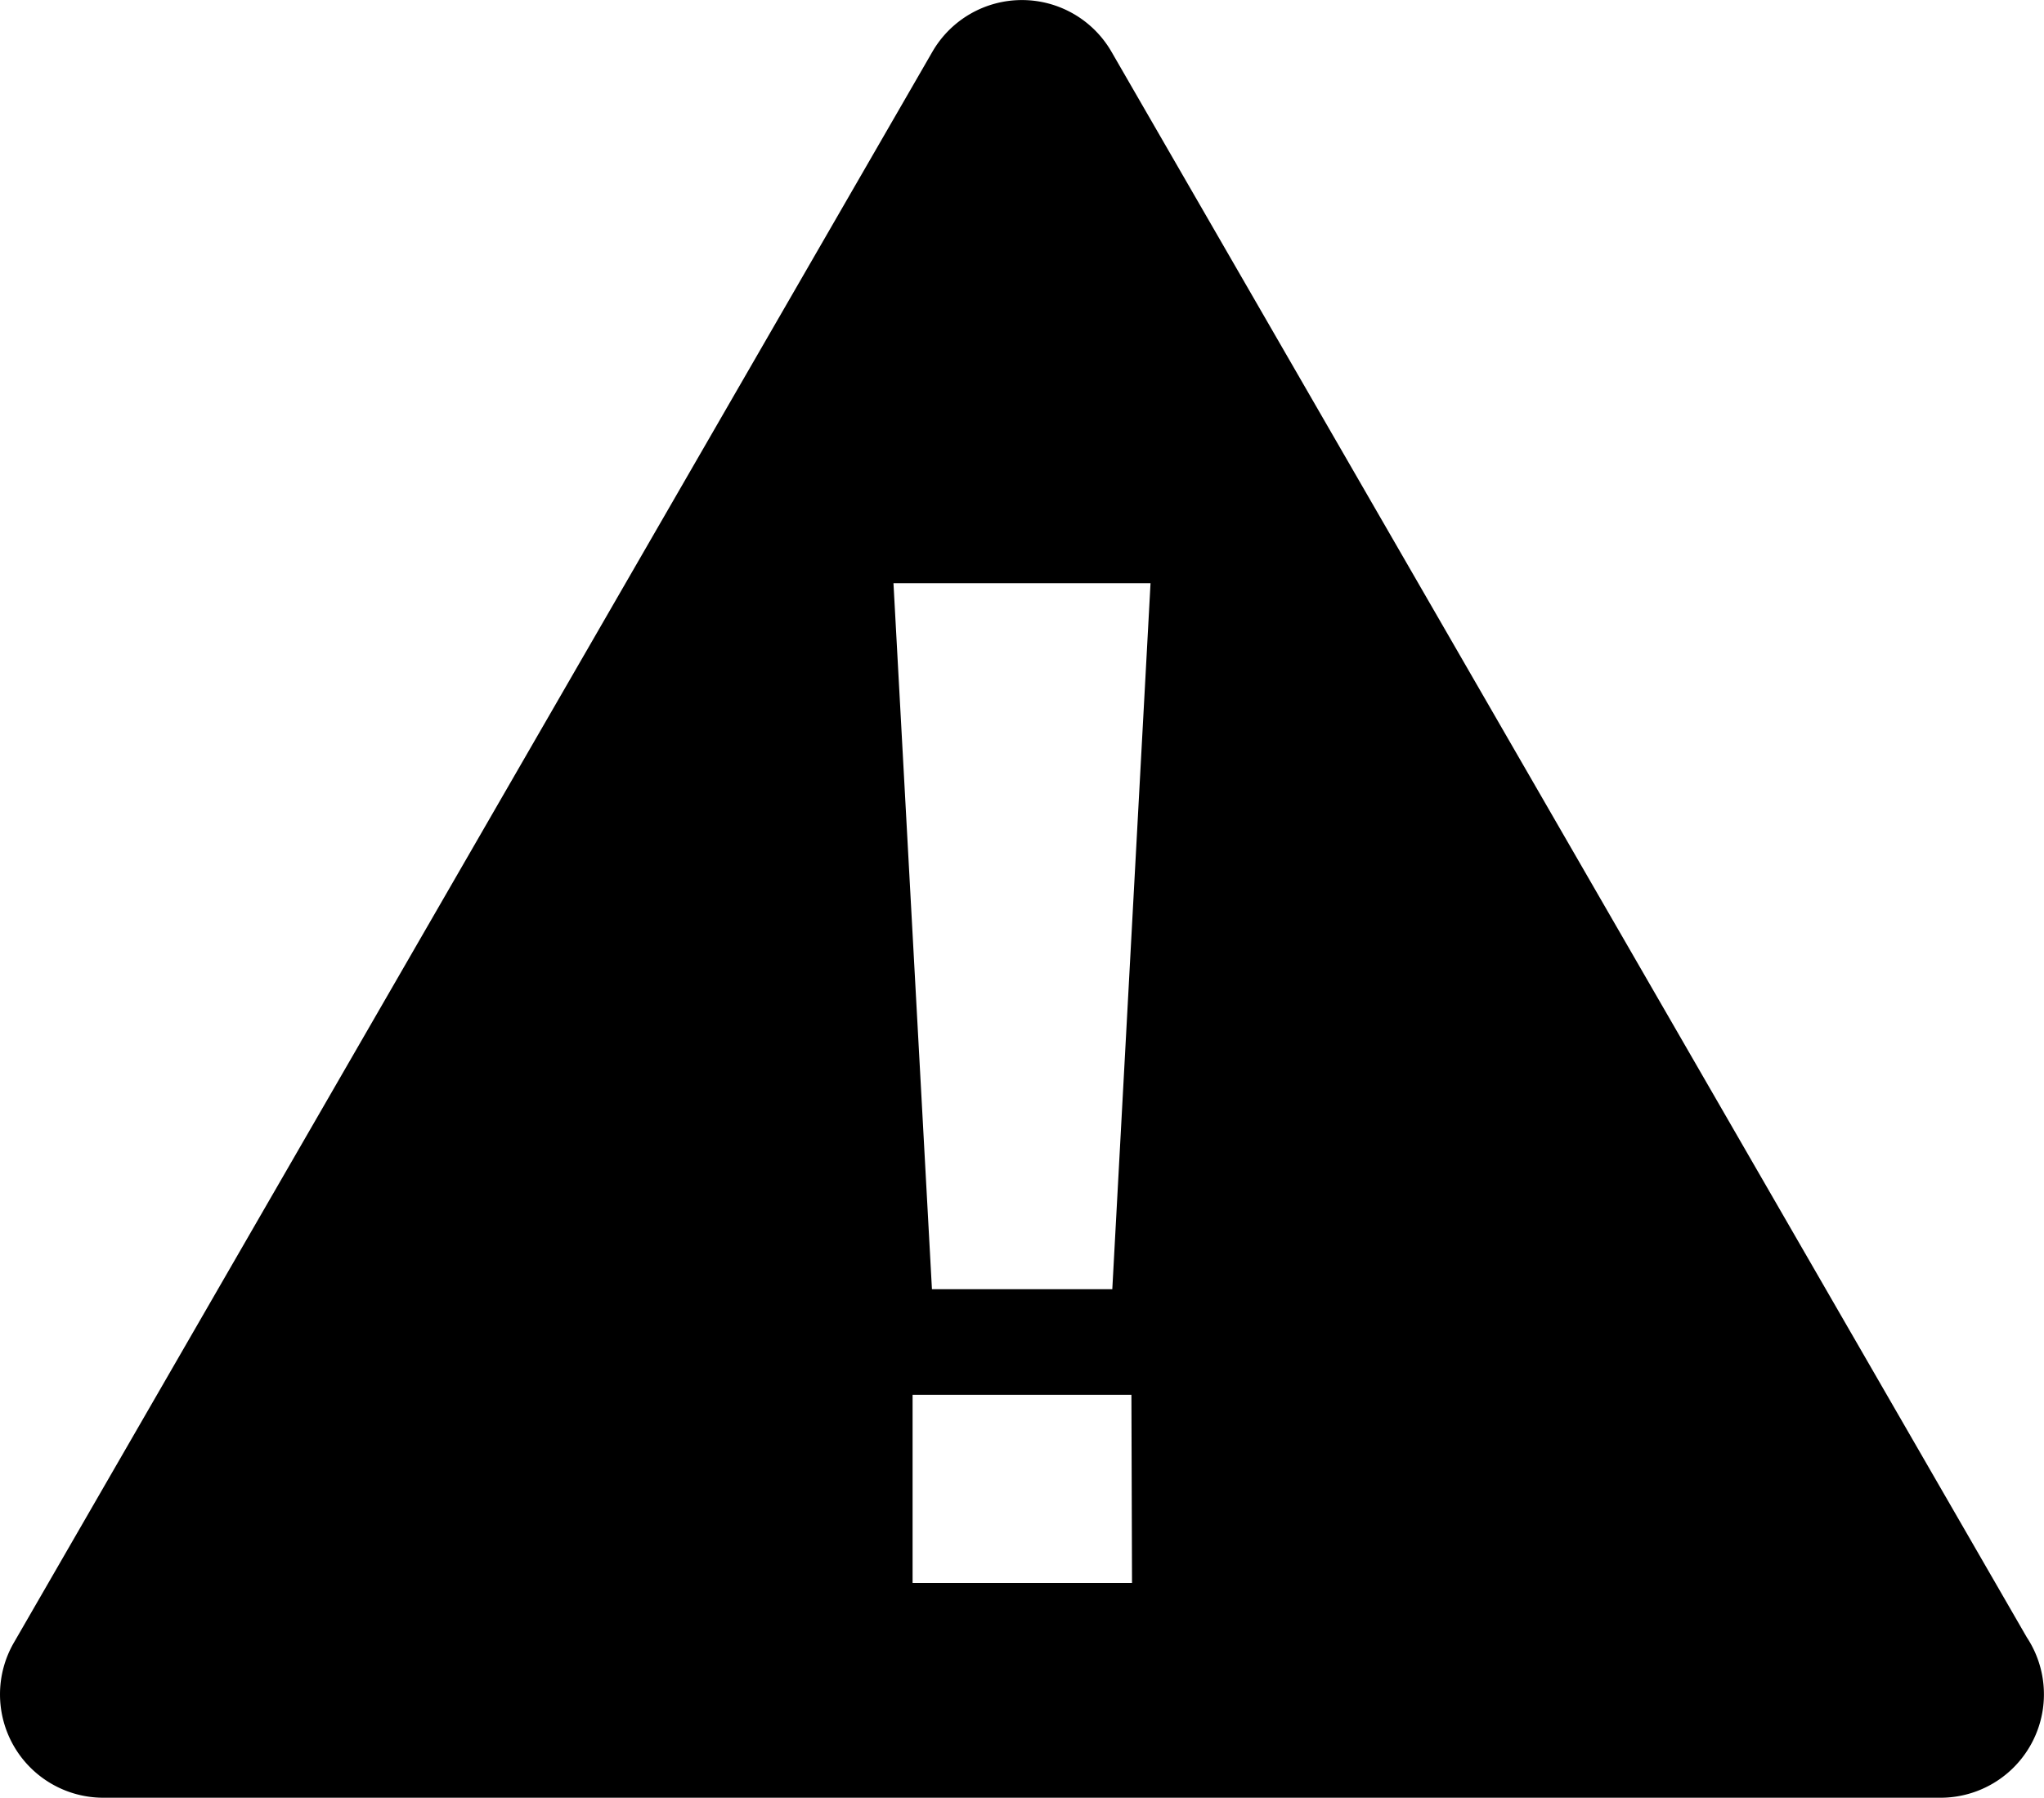 <svg id="Layer_1" data-name="Layer 1" xmlns="http://www.w3.org/2000/svg" viewBox="0 0 170 149.51"><title>warning</title><path d="M1.15,145.21a8.6,8.6,0,0,0,7.44,4.3H161.4a8.6,8.6,0,0,0,7.17-13.34L92.44,4.3a8.6,8.6,0,0,0-14.89,0L1.15,136.62A8.6,8.6,0,0,0,1.15,145.21Zm93-13.56H75.9V116H94.1ZM95.69,48.5l-3.18,58.72h-15L74.31,48.5Z"/></svg>